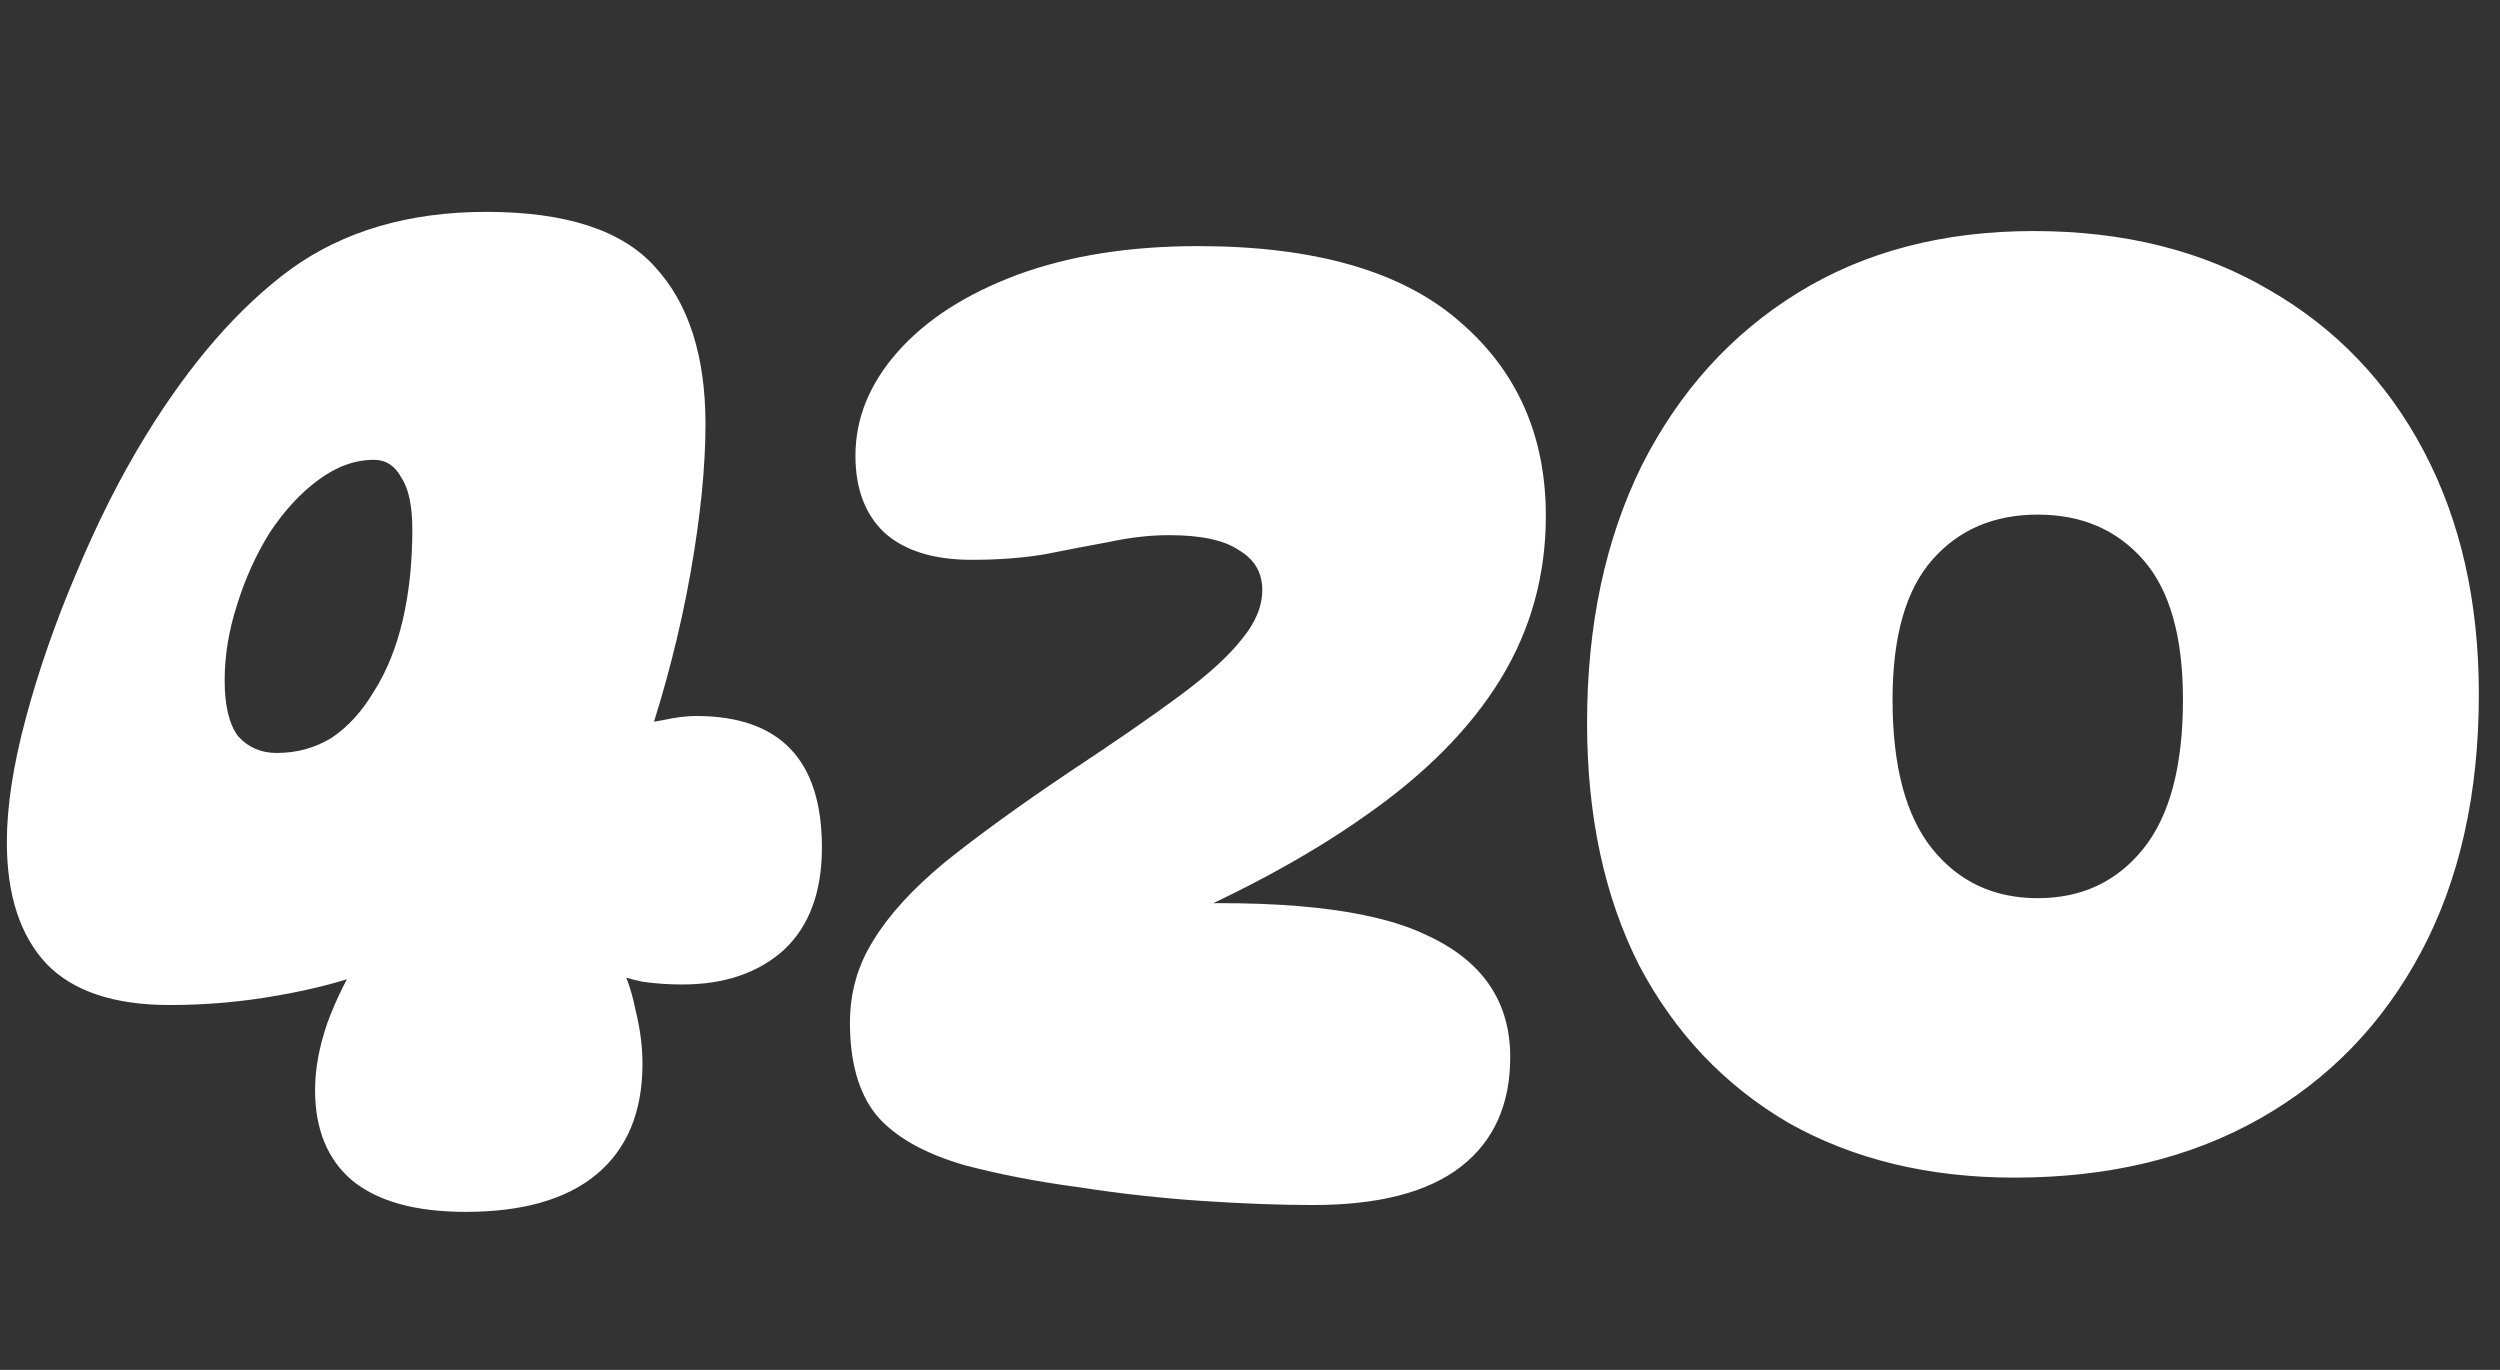 <svg width="219" height="120" viewBox="0 0 219 120" fill="none" xmlns="http://www.w3.org/2000/svg">
<rect x="0" y="0" width="219" height="120" fill="#333333" stroke="none"/>
<g clip-path="url(#clip0_1_5)">
<path d="M40.8 106.16C36.4 106.16 33.08 105.24 30.84 103.4C28.68 101.56 27.6 98.92 27.6 95.48C27.6 93.64 27.96 91.68 28.68 89.6C29.48 87.44 30.52 85.36 31.8 83.36L32.52 85.04C30.28 85.92 27.56 86.64 24.36 87.2C21.24 87.76 18.08 88.04 14.88 88.04C10 88.04 6.4 86.84 4.08 84.44C1.76 81.96 0.6 78.4 0.6 73.76C0.6 70.64 1.16 67 2.28 62.84C3.4 58.68 4.88 54.44 6.72 50.12C8.56 45.72 10.56 41.76 12.72 38.24C16.64 31.84 20.88 26.96 25.44 23.6C30.08 20.24 35.8 18.56 42.6 18.56C49.56 18.56 54.48 20.16 57.36 23.36C60.32 26.56 61.8 31.16 61.8 37.16C61.8 40.92 61.36 45.28 60.48 50.24C59.6 55.2 58.32 60.2 56.64 65.24L55.08 63.92C56.04 63.52 57.04 63.24 58.08 63.08C59.2 62.84 60.16 62.72 60.96 62.72C68.32 62.72 72 66.56 72 74.24C72 78.16 70.88 81.16 68.64 83.24C66.4 85.24 63.44 86.24 59.76 86.24C58.56 86.24 57.4 86.16 56.28 86C55.16 85.76 54.2 85.48 53.4 85.16L54.36 84.56C54.92 85.6 55.36 86.92 55.68 88.52C56.08 90.12 56.28 91.68 56.28 93.2C56.28 97.44 54.92 100.68 52.2 102.92C49.56 105.08 45.76 106.16 40.8 106.16ZM24.24 65.96C26 65.96 27.6 65.52 29.04 64.64C30.48 63.68 31.72 62.32 32.76 60.56C33.88 58.8 34.72 56.72 35.28 54.32C35.84 51.92 36.12 49.28 36.12 46.4C36.12 44.32 35.8 42.8 35.16 41.84C34.6 40.8 33.8 40.28 32.76 40.28C31.08 40.28 29.44 40.88 27.84 42.08C26.32 43.2 24.92 44.72 23.64 46.64C22.44 48.56 21.48 50.68 20.76 53C20.04 55.24 19.68 57.44 19.68 59.6C19.68 61.84 20.08 63.48 20.88 64.52C21.76 65.48 22.88 65.96 24.24 65.96ZM104.936 21.56C115.176 21.56 122.816 23.76 127.856 28.16C132.896 32.48 135.416 38.16 135.416 45.2C135.416 50.4 134.096 55.16 131.456 59.48C128.816 63.8 124.856 67.8 119.576 71.48C114.376 75.16 107.856 78.64 100.016 81.92L100.616 79.28C112.056 78.72 120.176 79.6 124.976 81.92C129.856 84.16 132.296 87.72 132.296 92.6C132.296 96.76 130.856 99.96 127.976 102.2C125.096 104.44 120.776 105.56 115.016 105.56C112.136 105.56 108.896 105.44 105.296 105.2C101.696 104.96 98.096 104.56 94.496 104C90.896 103.52 87.576 102.88 84.536 102.08C80.936 101.04 78.336 99.56 76.736 97.64C75.216 95.72 74.456 93.04 74.456 89.6C74.456 86.96 75.136 84.56 76.496 82.4C77.856 80.16 79.936 77.88 82.736 75.56C85.616 73.24 89.256 70.6 93.656 67.64C97.656 65 100.896 62.76 103.376 60.92C105.856 59.08 107.656 57.44 108.776 56C109.976 54.56 110.576 53.12 110.576 51.68C110.576 50.16 109.896 49 108.536 48.2C107.256 47.32 105.216 46.88 102.416 46.88C100.736 46.88 98.976 47.08 97.136 47.48C95.376 47.8 93.496 48.16 91.496 48.56C89.576 48.88 87.456 49.04 85.136 49.04C81.776 49.04 79.216 48.24 77.456 46.64C75.776 45.04 74.936 42.8 74.936 39.92C74.936 36.64 76.176 33.6 78.656 30.8C81.136 28 84.616 25.76 89.096 24.08C93.656 22.4 98.936 21.56 104.936 21.56ZM176.467 103.16C168.947 103.16 162.347 101.56 156.667 98.36C151.067 95.08 146.707 90.48 143.587 84.56C140.547 78.56 139.027 71.48 139.027 63.32C139.027 54.76 140.627 47.24 143.827 40.76C147.107 34.28 151.667 29.24 157.507 25.64C163.347 22.04 170.227 20.24 178.147 20.24C186.067 20.24 192.947 21.96 198.787 25.4C204.627 28.76 209.147 33.48 212.347 39.56C215.547 45.64 217.147 52.72 217.147 60.8C217.147 69.52 215.467 77.04 212.107 83.36C208.747 89.68 204.027 94.56 197.947 98C191.867 101.44 184.707 103.16 176.467 103.16ZM178.507 78.68C182.347 78.68 185.427 77.24 187.747 74.36C190.067 71.48 191.227 67.12 191.227 61.28C191.227 55.76 190.067 51.68 187.747 49.04C185.427 46.4 182.347 45.08 178.507 45.08C174.667 45.08 171.587 46.4 169.267 49.04C166.947 51.68 165.787 55.76 165.787 61.28C165.787 67.12 166.947 71.48 169.267 74.36C171.587 77.24 174.667 78.68 178.507 78.68Z" fill="white"/>
</g>
<defs>
<clipPath id="clip0_1_5">
<rect width="219" height="120" fill="white"/>
</clipPath>
</defs>
</svg>
